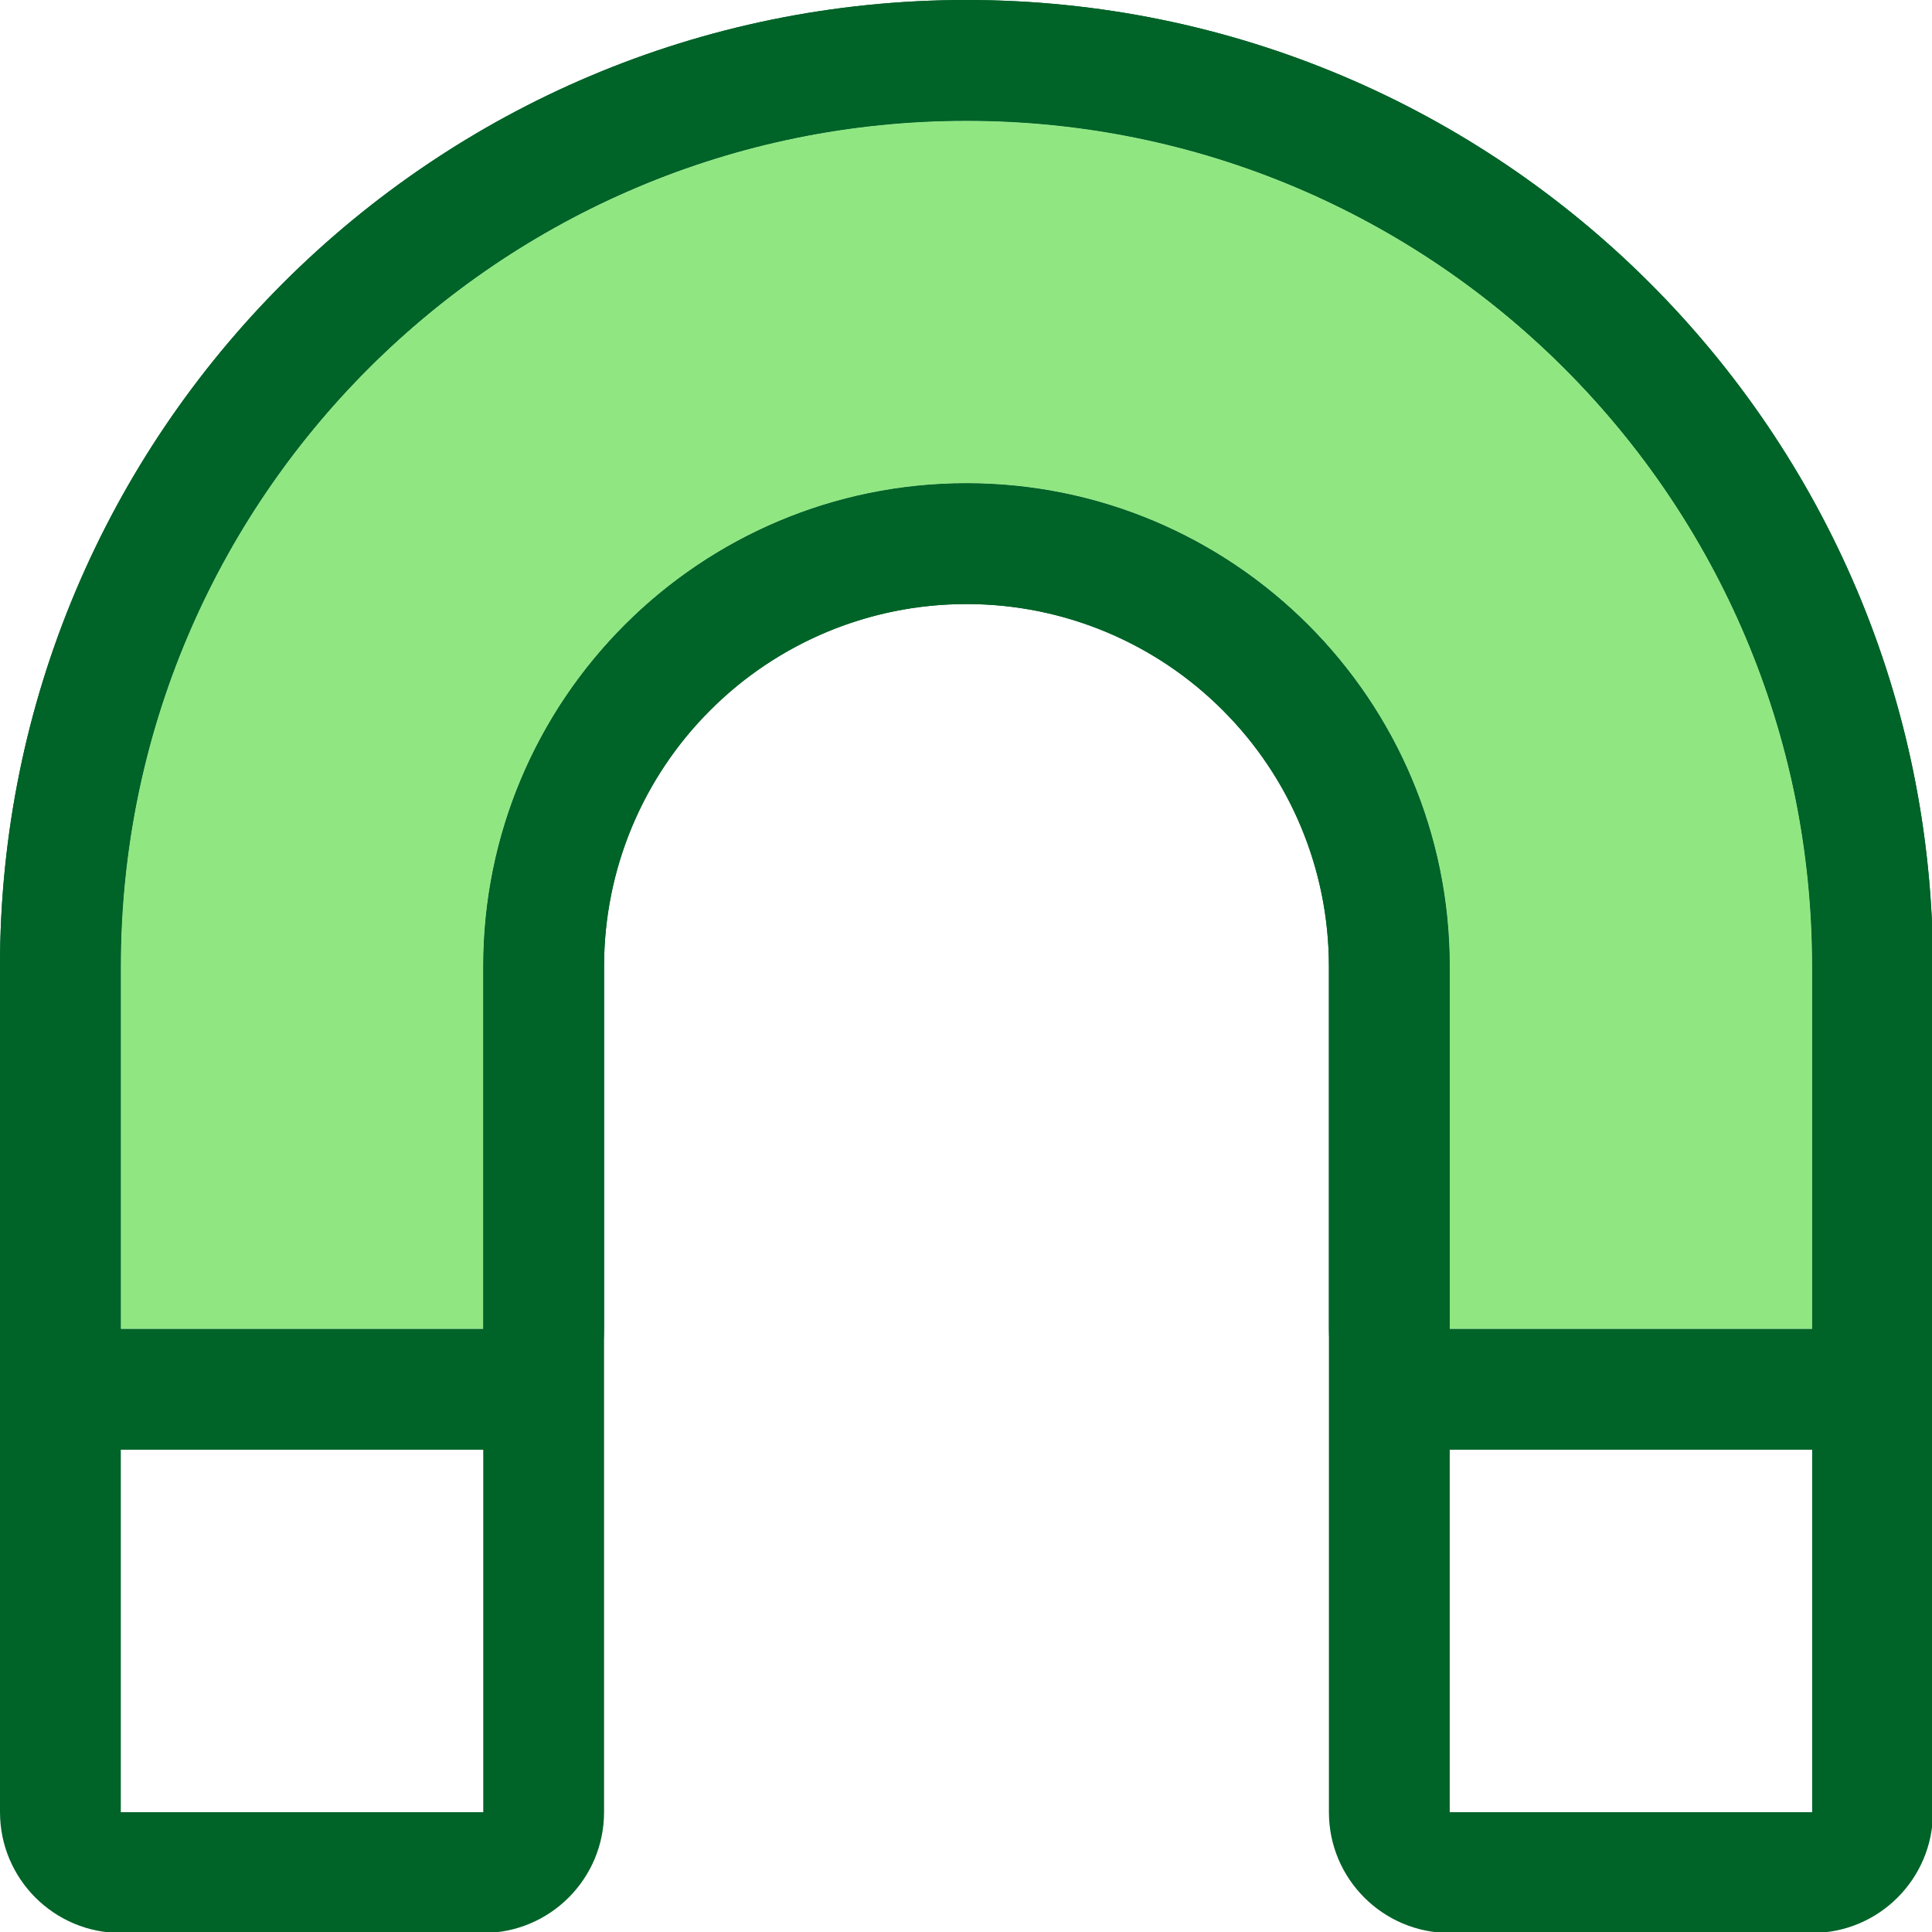 <?xml version="1.0" encoding="UTF-8" standalone="no"?>
<!DOCTYPE svg PUBLIC "-//W3C//DTD SVG 1.1//EN" "http://www.w3.org/Graphics/SVG/1.1/DTD/svg11.dtd">
<svg width="100%" height="100%" viewBox="0 0 16 16" version="1.1" xmlns="http://www.w3.org/2000/svg" xmlns:xlink="http://www.w3.org/1999/xlink" xml:space="preserve" xmlns:serif="http://www.serif.com/" style="fill-rule:evenodd;clip-rule:evenodd;stroke-linejoin:round;stroke-miterlimit:2;">
    <g transform="matrix(1,0,0,1,0,-54)">
        <g id="snap" transform="matrix(0.667,0,0,0.667,0,54)">
            <rect x="0" y="0" width="24" height="24" style="fill:none;"/>
            <clipPath id="_clip1">
                <rect x="0" y="0" width="24" height="24"/>
            </clipPath>
            <g clip-path="url(#_clip1)">
                <g transform="matrix(1.5,0,0,1.5,0,-144)">
                    <path d="M0,111C0,111.552 0.448,112 1,112L4,112C4.552,112 5,111.552 5,111L5,104C5,103.204 5.316,102.441 5.879,101.879C6.441,101.316 7.204,101 8,101L8,100C8,100 8,101 8,101C8.796,101 9.559,101.316 10.121,101.879C10.684,102.441 11,103.204 11,104C11,107.146 11,111 11,111C11,111.552 11.448,112 12,112L15,112C15.552,112 16,111.552 16,111L16,104C16,99.582 12.418,96 8,96L8,97L8,96C3.582,96 -0,99.582 -0,104L0,111ZM1,111L4,111L4,104C4,102.939 4.421,101.922 5.172,101.172C5.922,100.421 6.939,100 8,100C8,100 8,100 8,100C9.061,100 10.078,100.421 10.828,101.172C11.579,101.922 12,102.939 12,104C12,107.146 12,111 12,111L15,111L15,104C15,100.134 11.866,97 8,97L8,97C4.134,97 1,100.134 1,104L1,111Z" style="fill:rgb(0,99,40);"/>
                </g>
                <g transform="matrix(1.5,0,0,1.5,0,-144)">
                    <path d="M1,107L4,107L4,104C4,101.791 5.791,100 8,100C8,100 8,100 8,100C10.209,100 12,101.791 12,104C12,105.568 12,107 12,107L15,107L15,104C15,100.134 11.866,97 8,97L8,97C4.134,97 1,100.134 1,104L1,107Z" style="fill:rgb(144,231,130);"/>
                    <path d="M0,107C0,107.552 0.448,108 1,108L4,108C4.552,108 5,107.552 5,107L5,104C5,102.343 6.343,101 8,101L8,100C8,100 8,101 8,101C9.657,101 11,102.343 11,104C11,105.568 11,107 11,107C11,107.552 11.448,108 12,108L15,108C15.552,108 16,107.552 16,107L16,104C16,99.582 12.418,96 8,96L8,97L8,96C3.582,96 0,99.582 0,104L0,107ZM1,107L4,107L4,104C4,101.791 5.791,100 8,100C8,100 8,100 8,100C10.209,100 12,101.791 12,104C12,105.568 12,107 12,107L15,107L15,104C15,100.134 11.866,97 8,97L8,97C4.134,97 1,100.134 1,104L1,107Z" style="fill:rgb(0,99,40);"/>
                </g>
            </g>
        </g>
    </g>
</svg>
